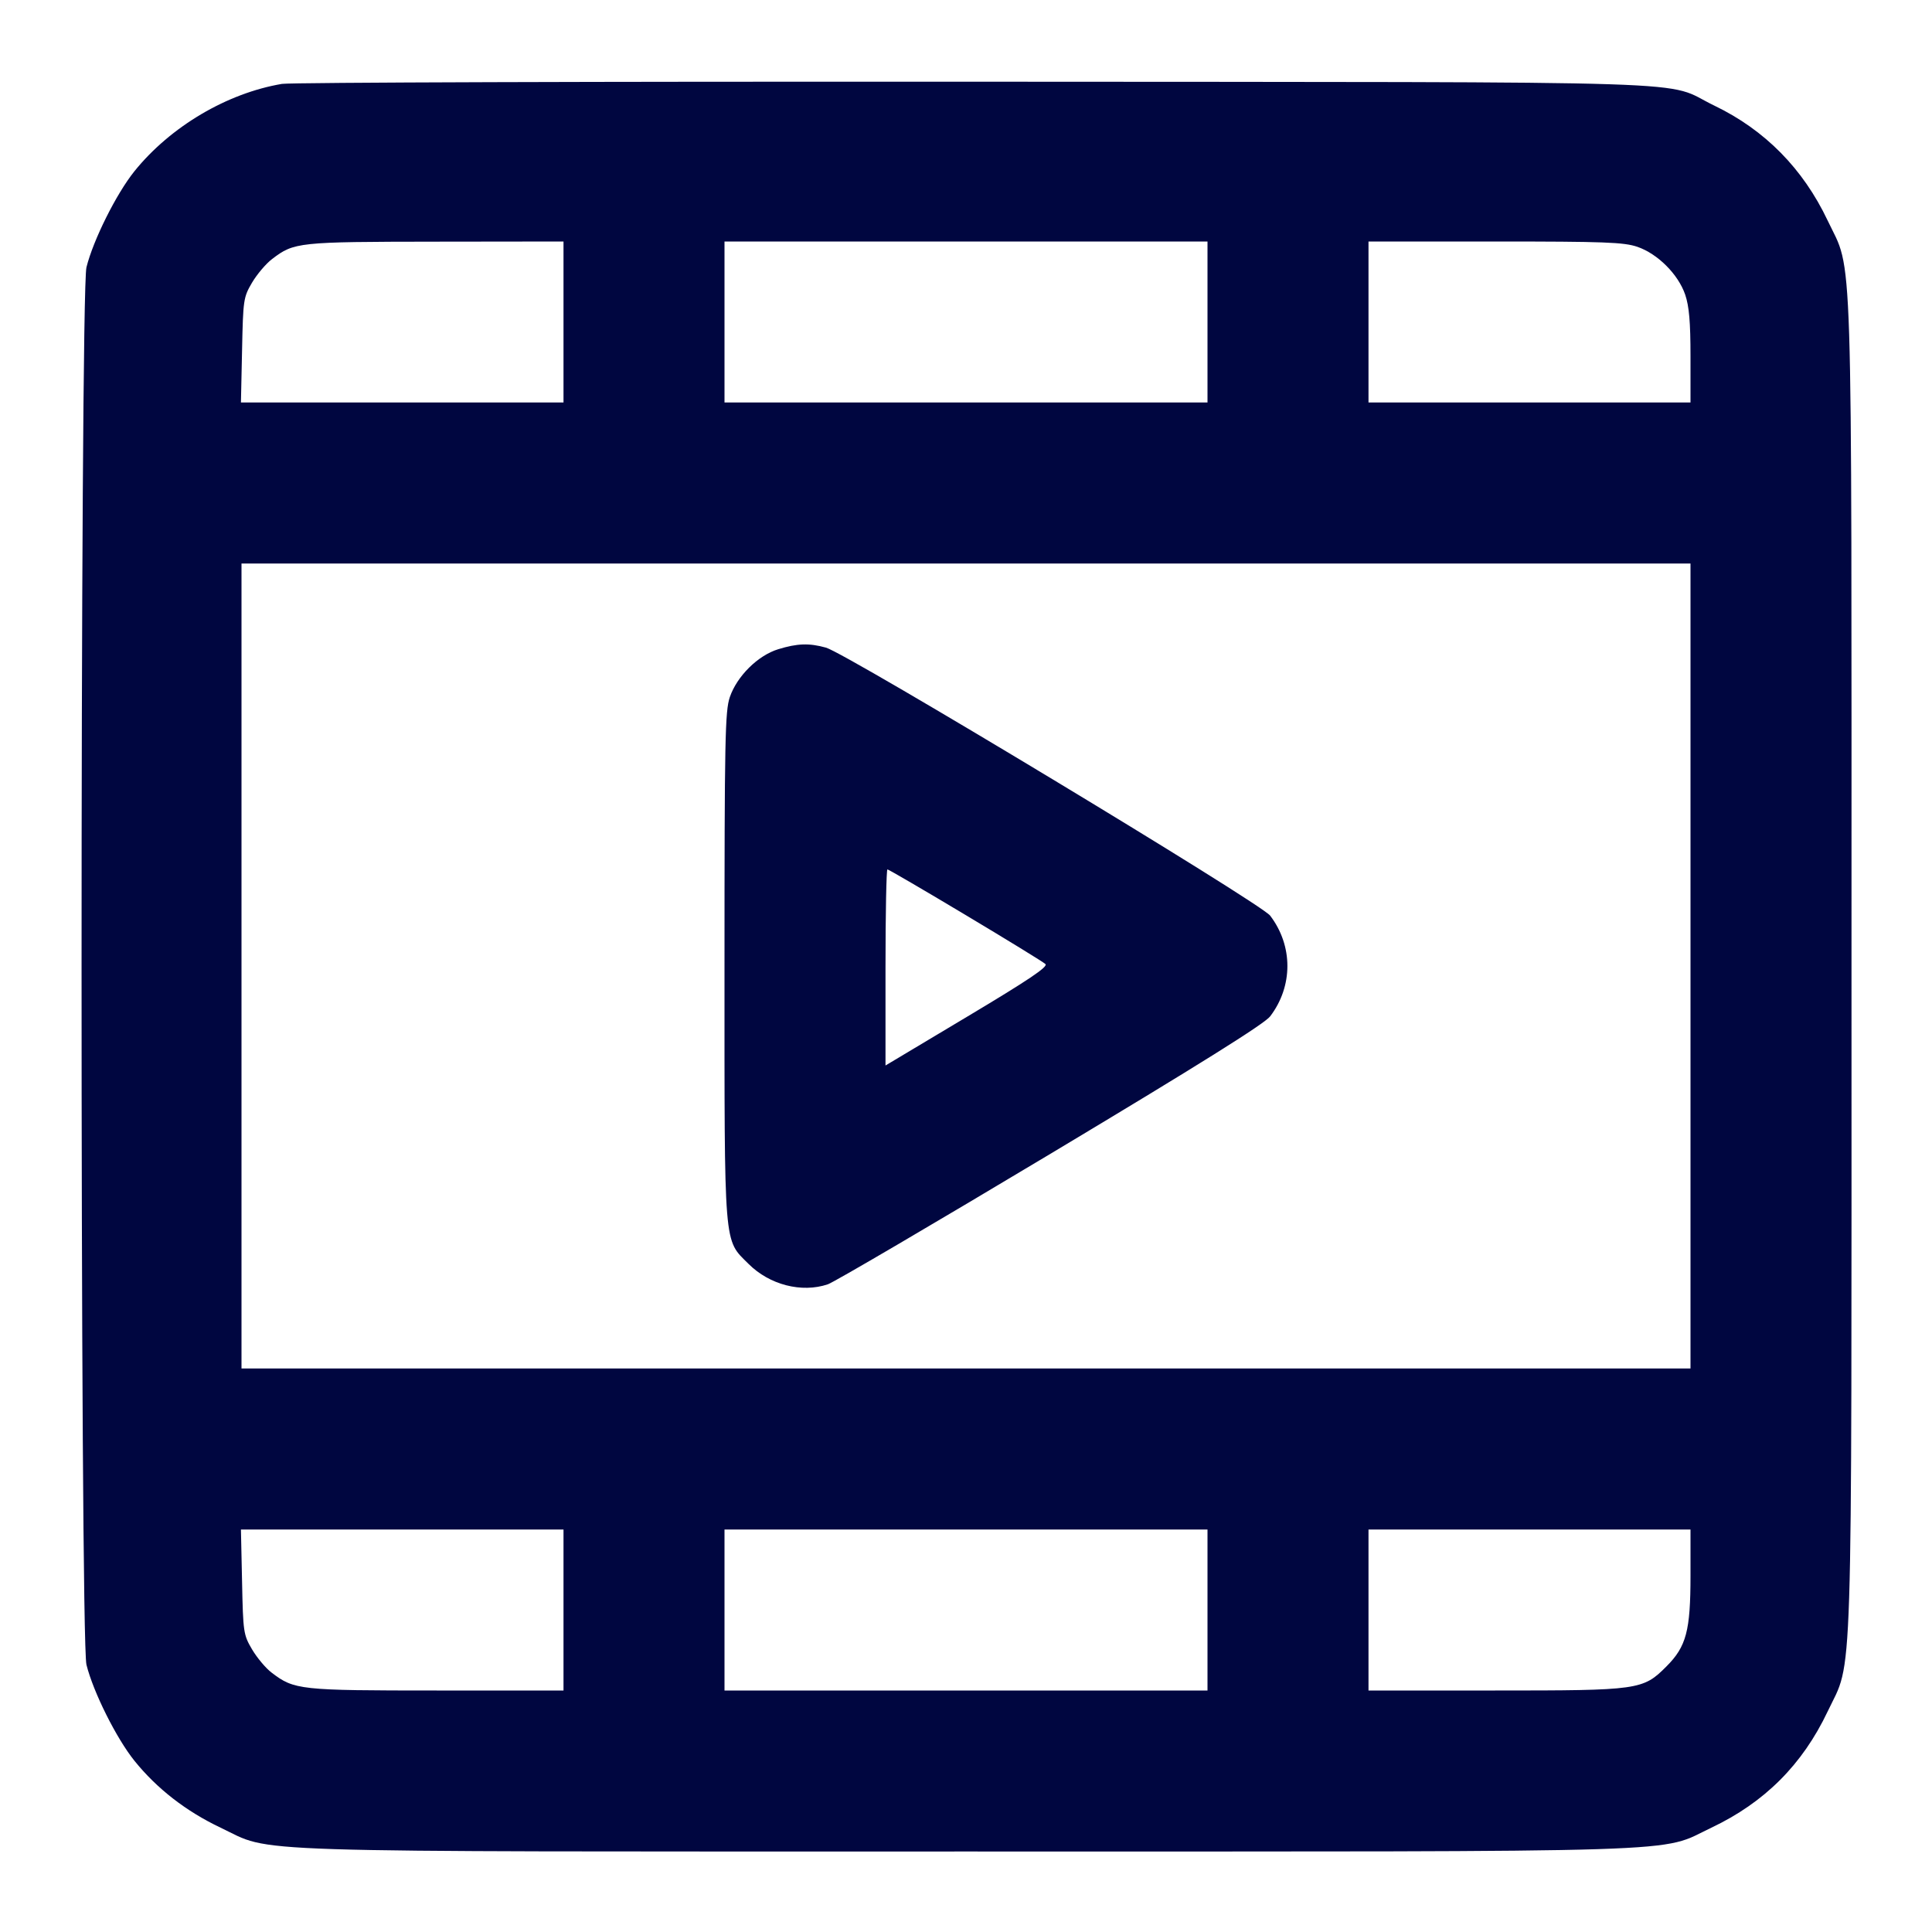<svg xmlns="http://www.w3.org/2000/svg" width="24" height="24" fill="currentColor" class="mmi mmi-movietape" viewBox="0 0 24 24"><path d="M3.503 1.042 C 2.818 1.158,2.117 1.573,1.670 2.127 C 1.445 2.407,1.159 2.980,1.074 3.320 C 0.993 3.647,0.993 20.353,1.074 20.680 C 1.159 21.020,1.445 21.593,1.670 21.873 C 1.950 22.220,2.312 22.501,2.740 22.704 C 3.409 23.021,2.760 23.000,12.000 23.000 C 21.240 23.000,20.591 23.021,21.260 22.704 C 21.920 22.391,22.391 21.920,22.704 21.260 C 23.021 20.591,23.000 21.240,23.000 12.000 C 23.000 2.760,23.021 3.409,22.704 2.740 C 22.398 2.095,21.924 1.614,21.296 1.312 C 20.634 0.993,21.532 1.022,12.120 1.015 C 7.489 1.012,3.611 1.024,3.503 1.042 M7.000 4.000 L 7.000 5.000 4.997 5.000 L 2.993 5.000 3.007 4.350 C 3.020 3.723,3.024 3.693,3.131 3.511 C 3.192 3.408,3.304 3.275,3.381 3.217 C 3.654 3.009,3.700 3.004,5.410 3.002 L 7.000 3.000 7.000 4.000 M15.000 4.000 L 15.000 5.000 12.000 5.000 L 9.000 5.000 9.000 4.000 L 9.000 3.000 12.000 3.000 L 15.000 3.000 15.000 4.000 M20.340 3.066 C 20.593 3.153,20.847 3.407,20.934 3.660 C 20.983 3.805,21.000 3.999,21.000 4.427 L 21.000 5.000 19.000 5.000 L 17.000 5.000 17.000 4.000 L 17.000 3.000 18.573 3.000 C 19.932 3.000,20.172 3.009,20.340 3.066 M21.000 12.000 L 21.000 17.000 12.000 17.000 L 3.000 17.000 3.000 12.000 L 3.000 7.000 12.000 7.000 L 21.000 7.000 21.000 12.000 M9.667 8.065 C 9.415 8.142,9.155 8.400,9.066 8.660 C 9.007 8.834,9.000 9.177,9.000 12.000 C 9.000 15.544,8.987 15.390,9.299 15.701 C 9.559 15.961,9.959 16.064,10.284 15.954 C 10.359 15.929,11.603 15.199,13.049 14.333 C 14.893 13.228,15.708 12.718,15.778 12.626 C 16.064 12.251,16.064 11.749,15.778 11.374 C 15.660 11.219,10.516 8.115,10.260 8.045 C 10.052 7.987,9.904 7.992,9.667 8.065 M11.994 11.366 C 12.514 11.677,12.961 11.951,12.987 11.976 C 13.022 12.009,12.777 12.174,12.017 12.628 L 11.000 13.236 11.000 12.018 C 11.000 11.348,11.011 10.800,11.024 10.800 C 11.037 10.800,11.473 11.054,11.994 11.366 M7.000 20.000 L 7.000 21.000 5.425 21.000 C 3.721 21.000,3.656 20.993,3.374 20.778 C 3.301 20.723,3.192 20.592,3.131 20.489 C 3.024 20.307,3.020 20.277,3.007 19.650 L 2.993 19.000 4.997 19.000 L 7.000 19.000 7.000 20.000 M15.000 20.000 L 15.000 21.000 12.000 21.000 L 9.000 21.000 9.000 20.000 L 9.000 19.000 12.000 19.000 L 15.000 19.000 15.000 20.000 M21.000 19.573 C 21.000 20.259,20.948 20.454,20.701 20.701 C 20.409 20.994,20.362 21.000,18.573 21.000 L 17.000 21.000 17.000 20.000 L 17.000 19.000 19.000 19.000 L 21.000 19.000 21.000 19.573 " fill="#000640" stroke="none" fill-rule="evenodd"></path></svg>